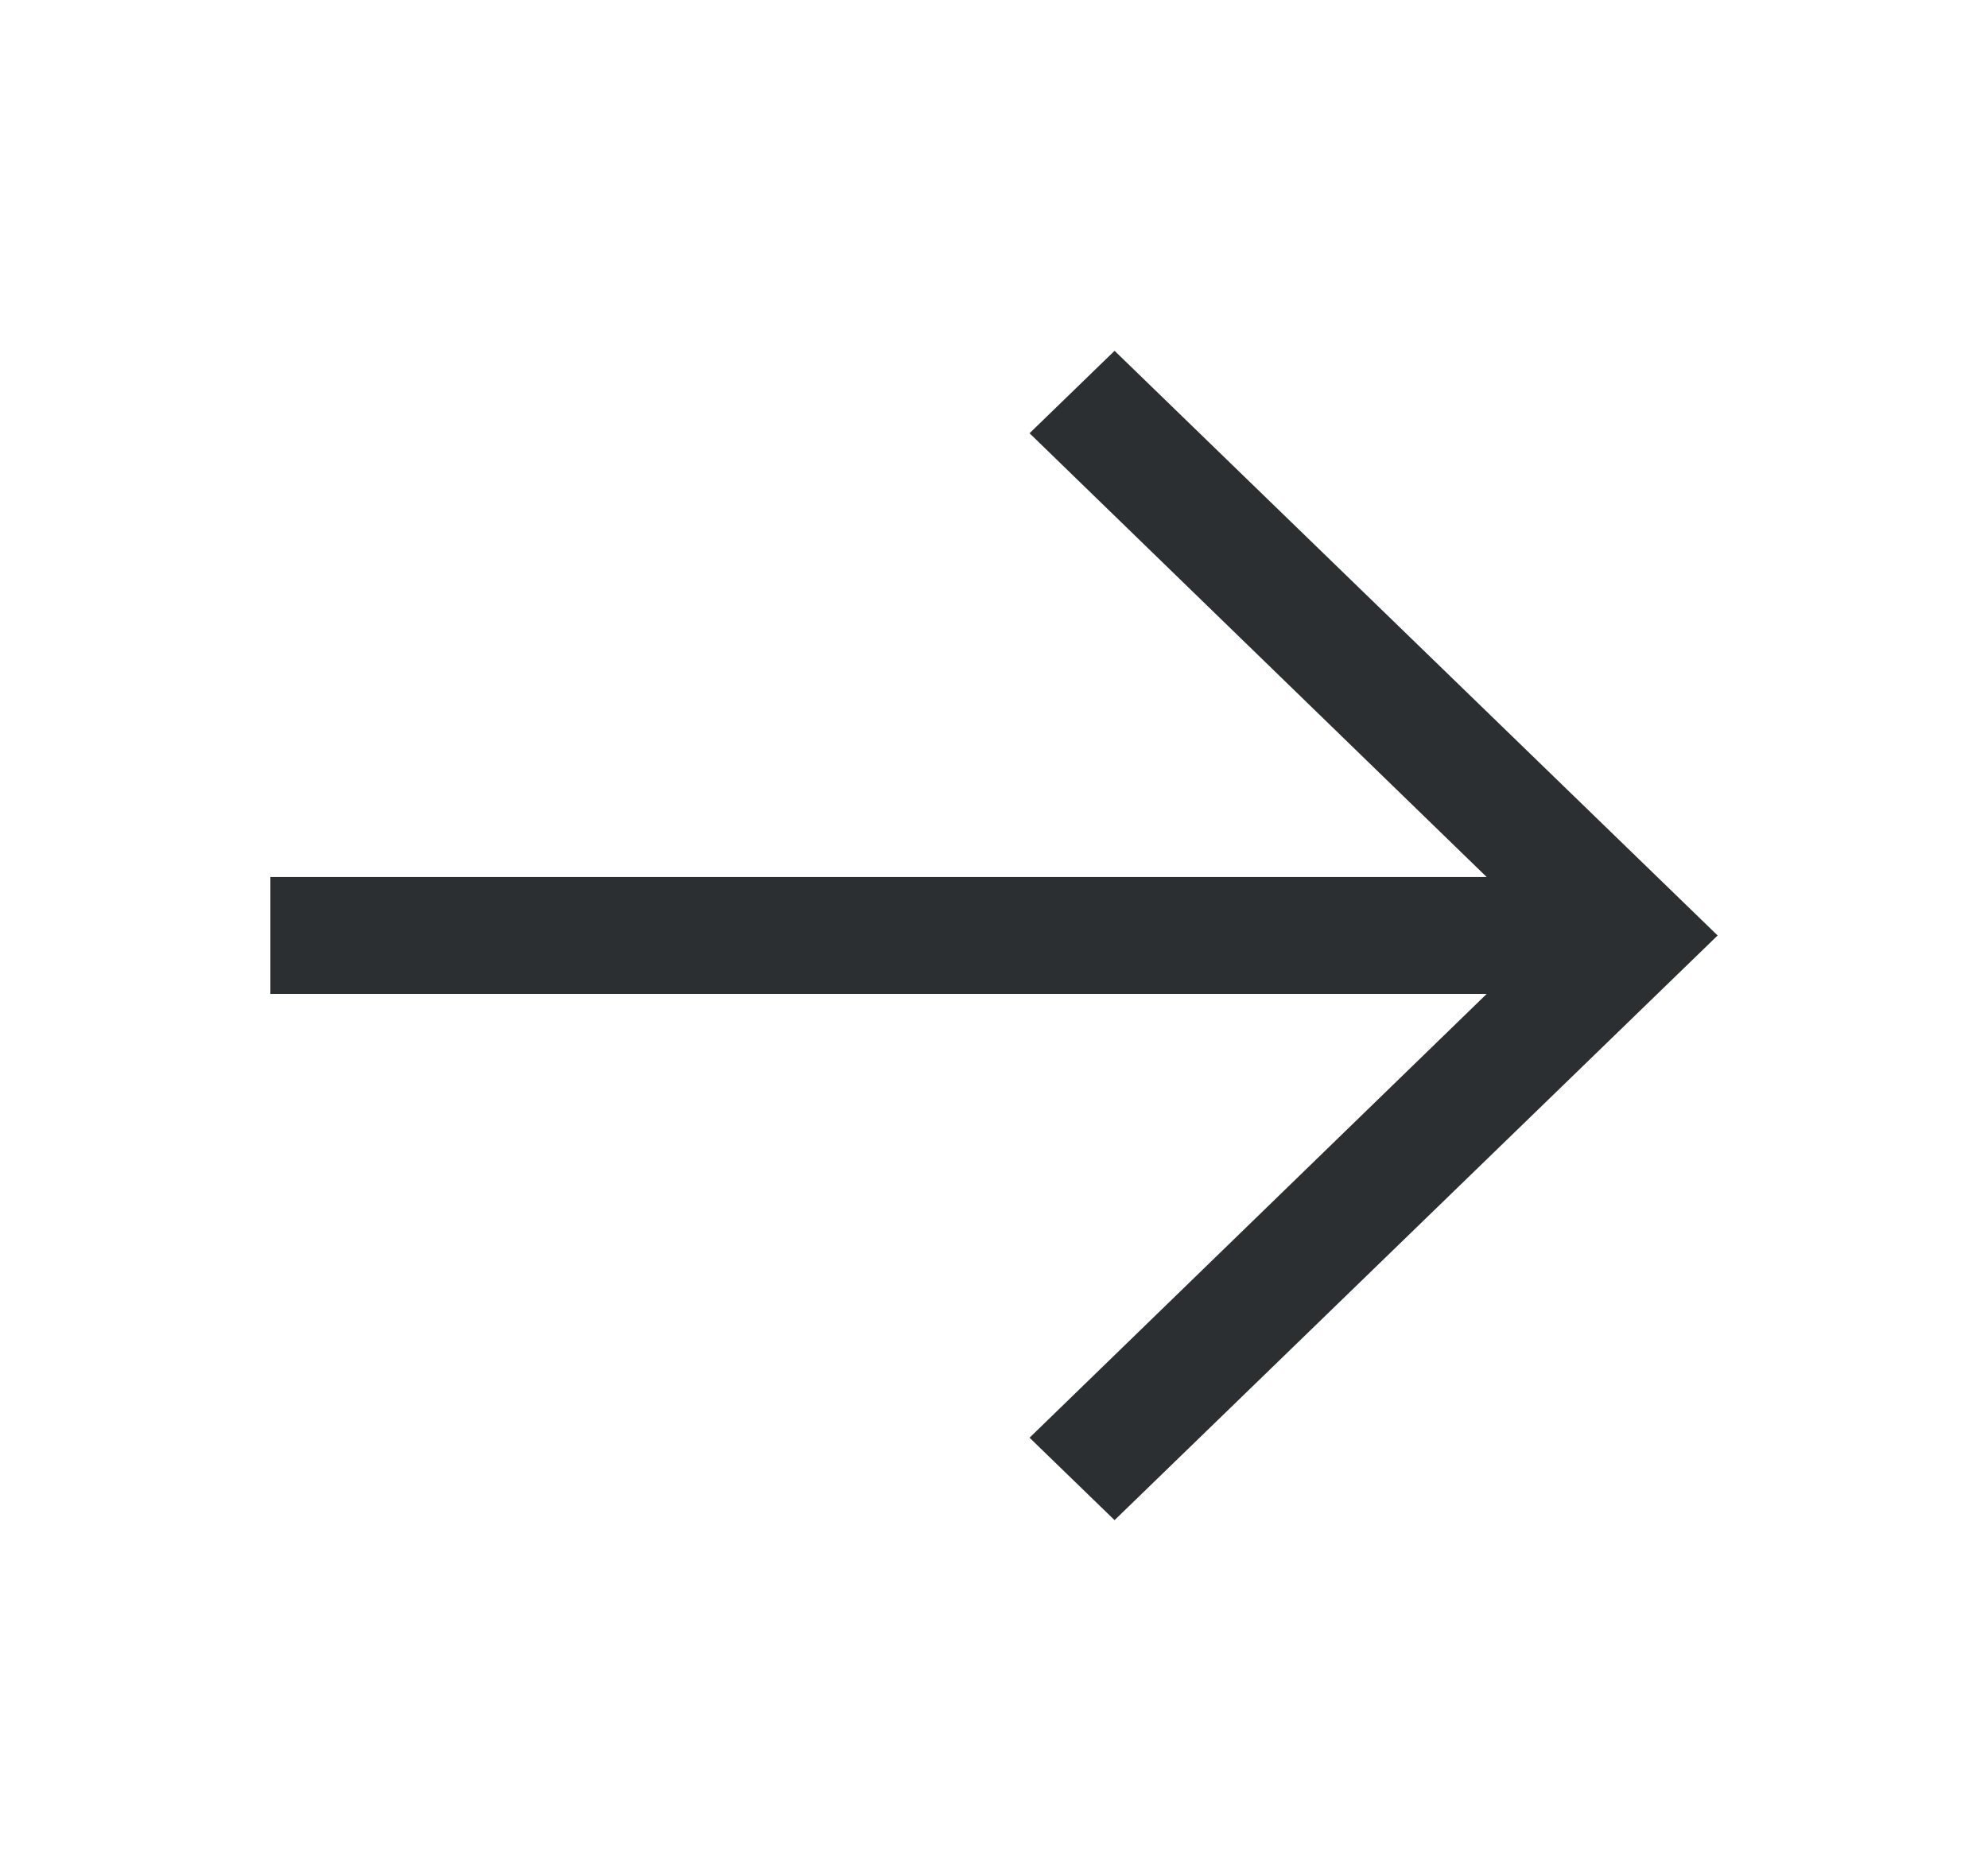 <svg width="17" height="16" viewBox="0 0 17 16" fill="none" xmlns="http://www.w3.org/2000/svg">
<g id="carbon:arrow-up">
<path id="Vector" d="M14.688 8L9.531 3L8.804 3.705L12.713 7.5L2.312 7.5L2.312 8.5L12.713 8.5L8.804 12.295L9.531 13L14.688 8Z" fill="#2C2F32"/>
</g>
</svg>
